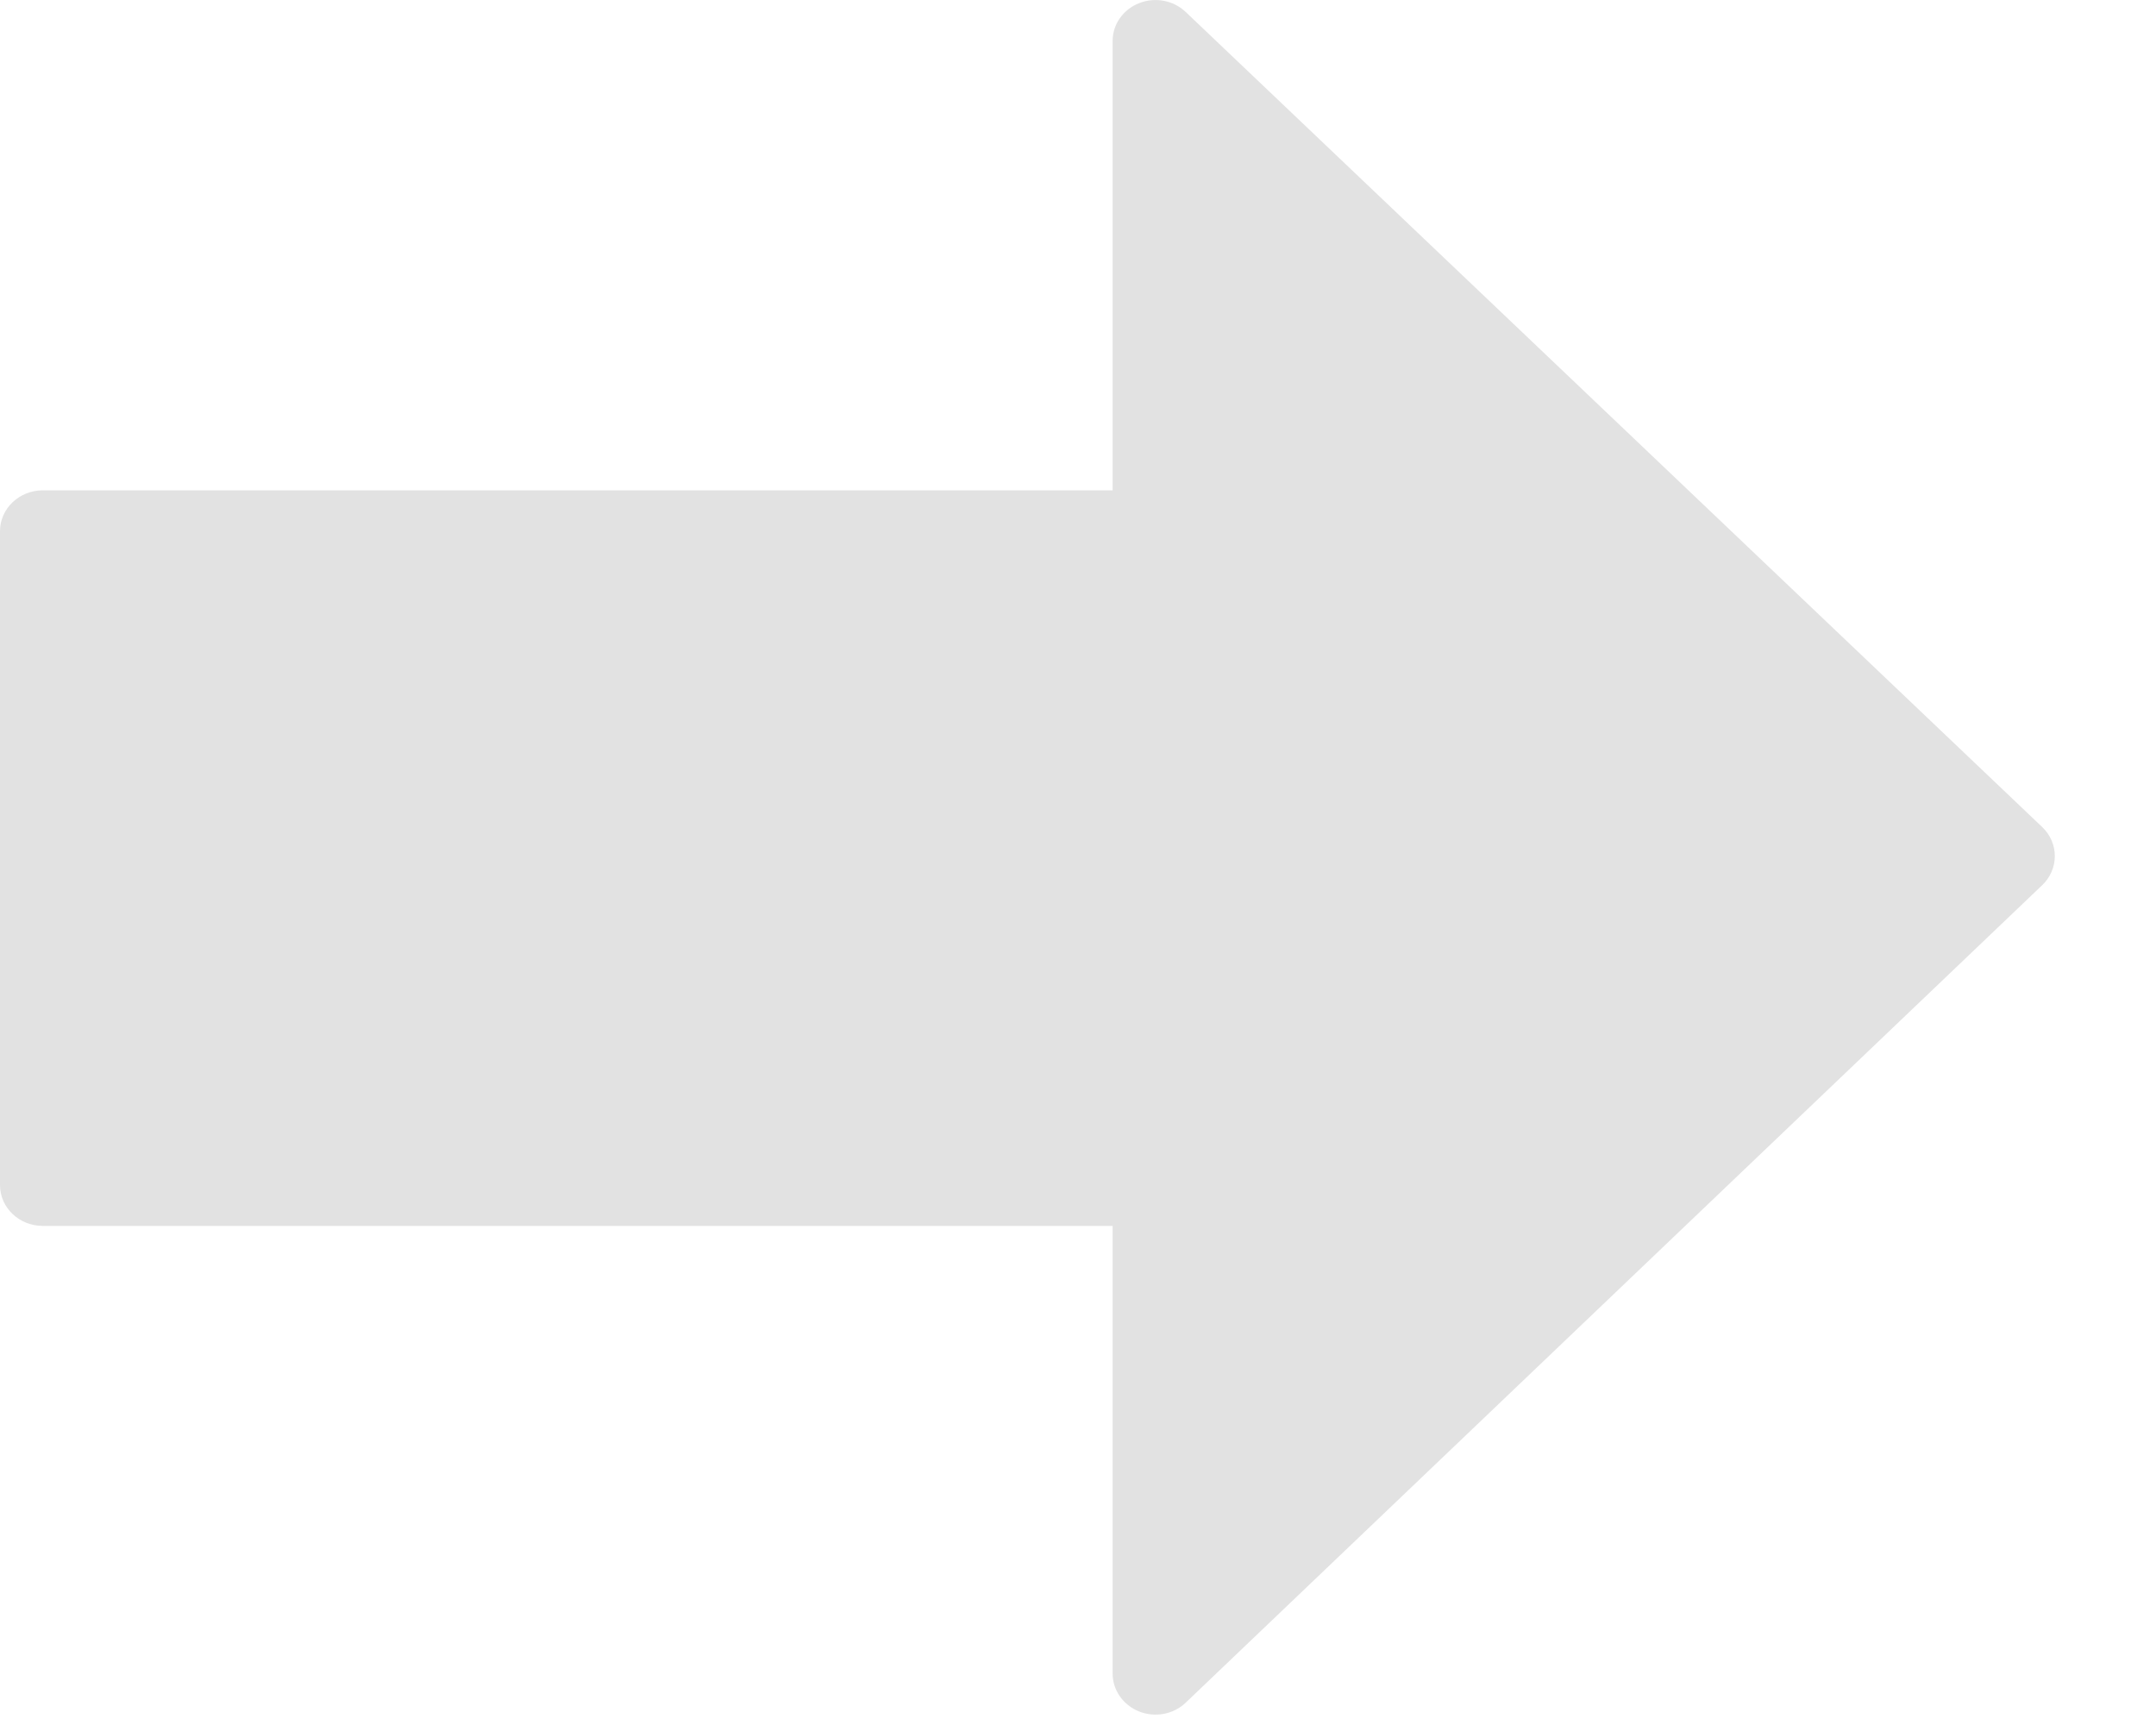 <svg width="15" height="12" viewBox="0 0 15 12" fill="none" xmlns="http://www.w3.org/2000/svg">
<path d="M7.925 11.906C7.814 11.861 7.741 11.758 7.741 11.643V8.528L0.298 8.528C0.133 8.528 0 8.401 0 8.244L0 3.695C0 3.539 0.133 3.411 0.298 3.411L7.741 3.411L7.741 0.284C7.741 0.169 7.814 0.066 7.925 0.022C8.036 -0.022 8.164 0.002 8.249 0.083L14.209 5.754C14.265 5.808 14.296 5.88 14.296 5.955C14.296 6.031 14.265 6.103 14.209 6.157L8.25 11.844C8.165 11.926 8.037 11.95 7.925 11.906Z" fill="#E2E2E2"/>
</svg>
